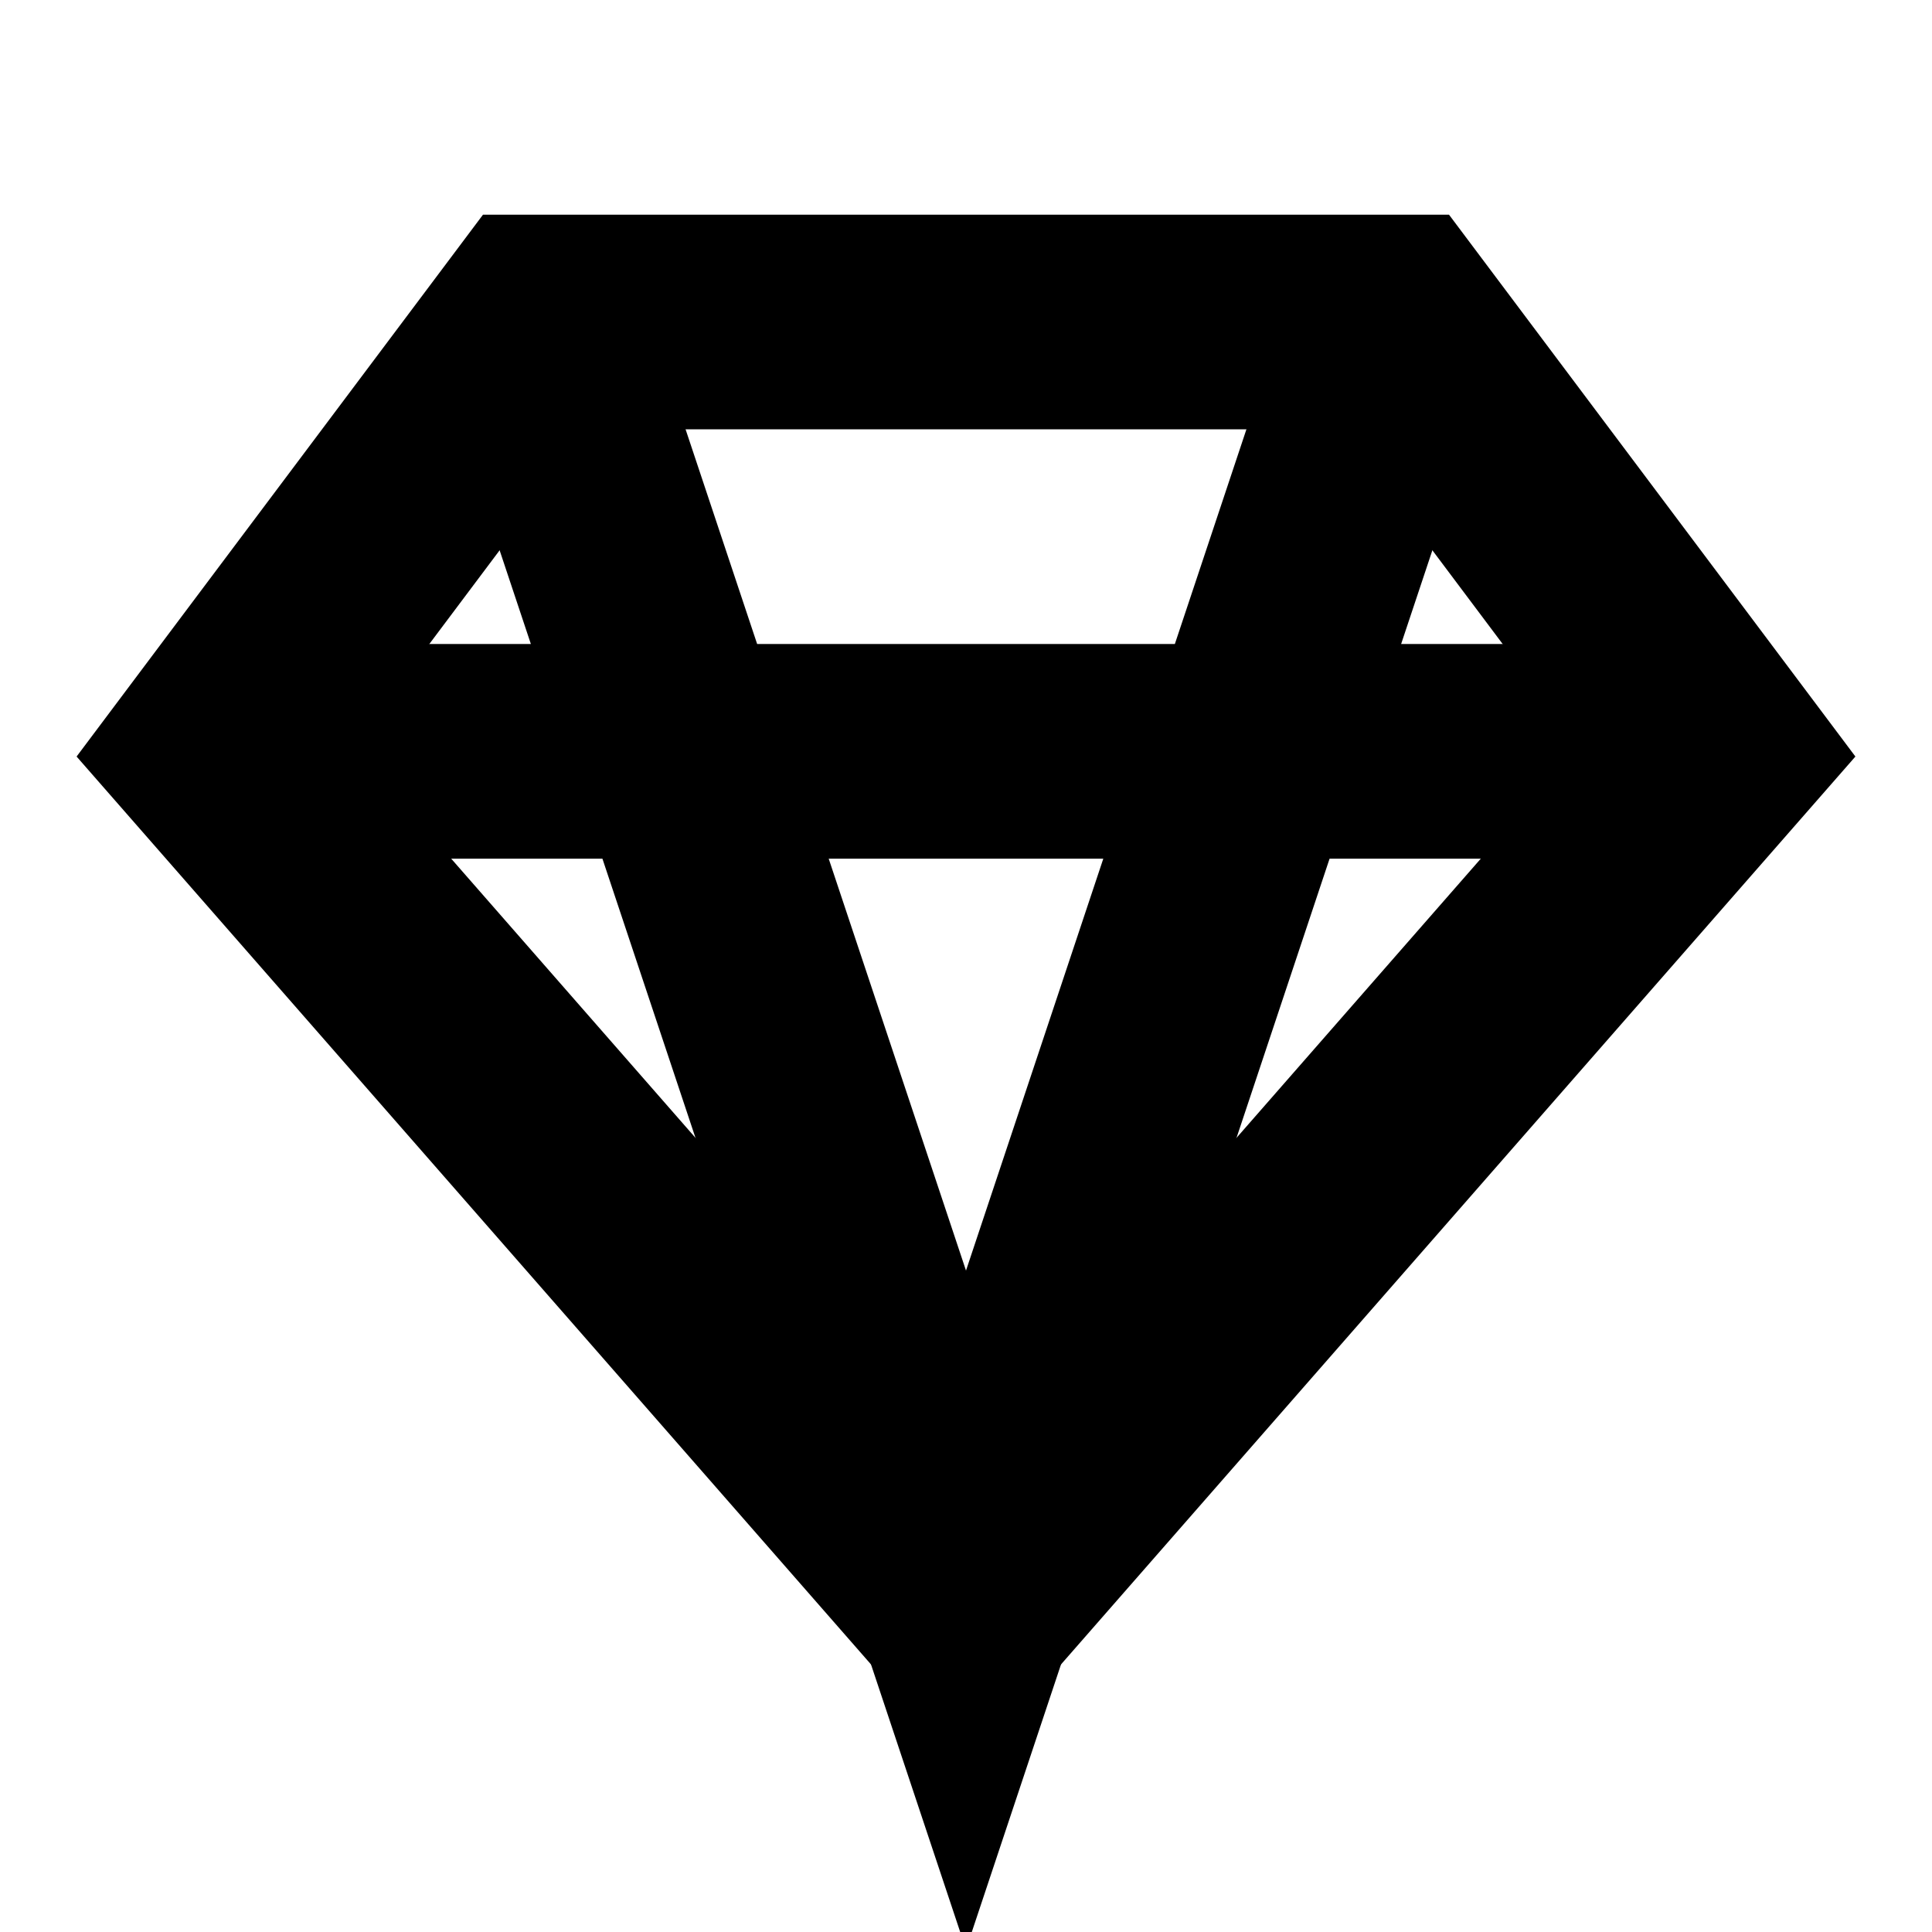 <svg width="18" height="18" viewBox="0 0 18 18" fill="none" xmlns="http://www.w3.org/2000/svg">
  <!-- Diamond/gem shape -->
  <path d="M5 3H13L16 7L9 15L2 7L5 3Z" stroke="#000000" stroke-width="2" fill="none" stroke-linejoin="miter"/>
  <path d="M5 3L9 15L13 3M2 7H16" stroke="#000000" stroke-width="2"/>
</svg>

